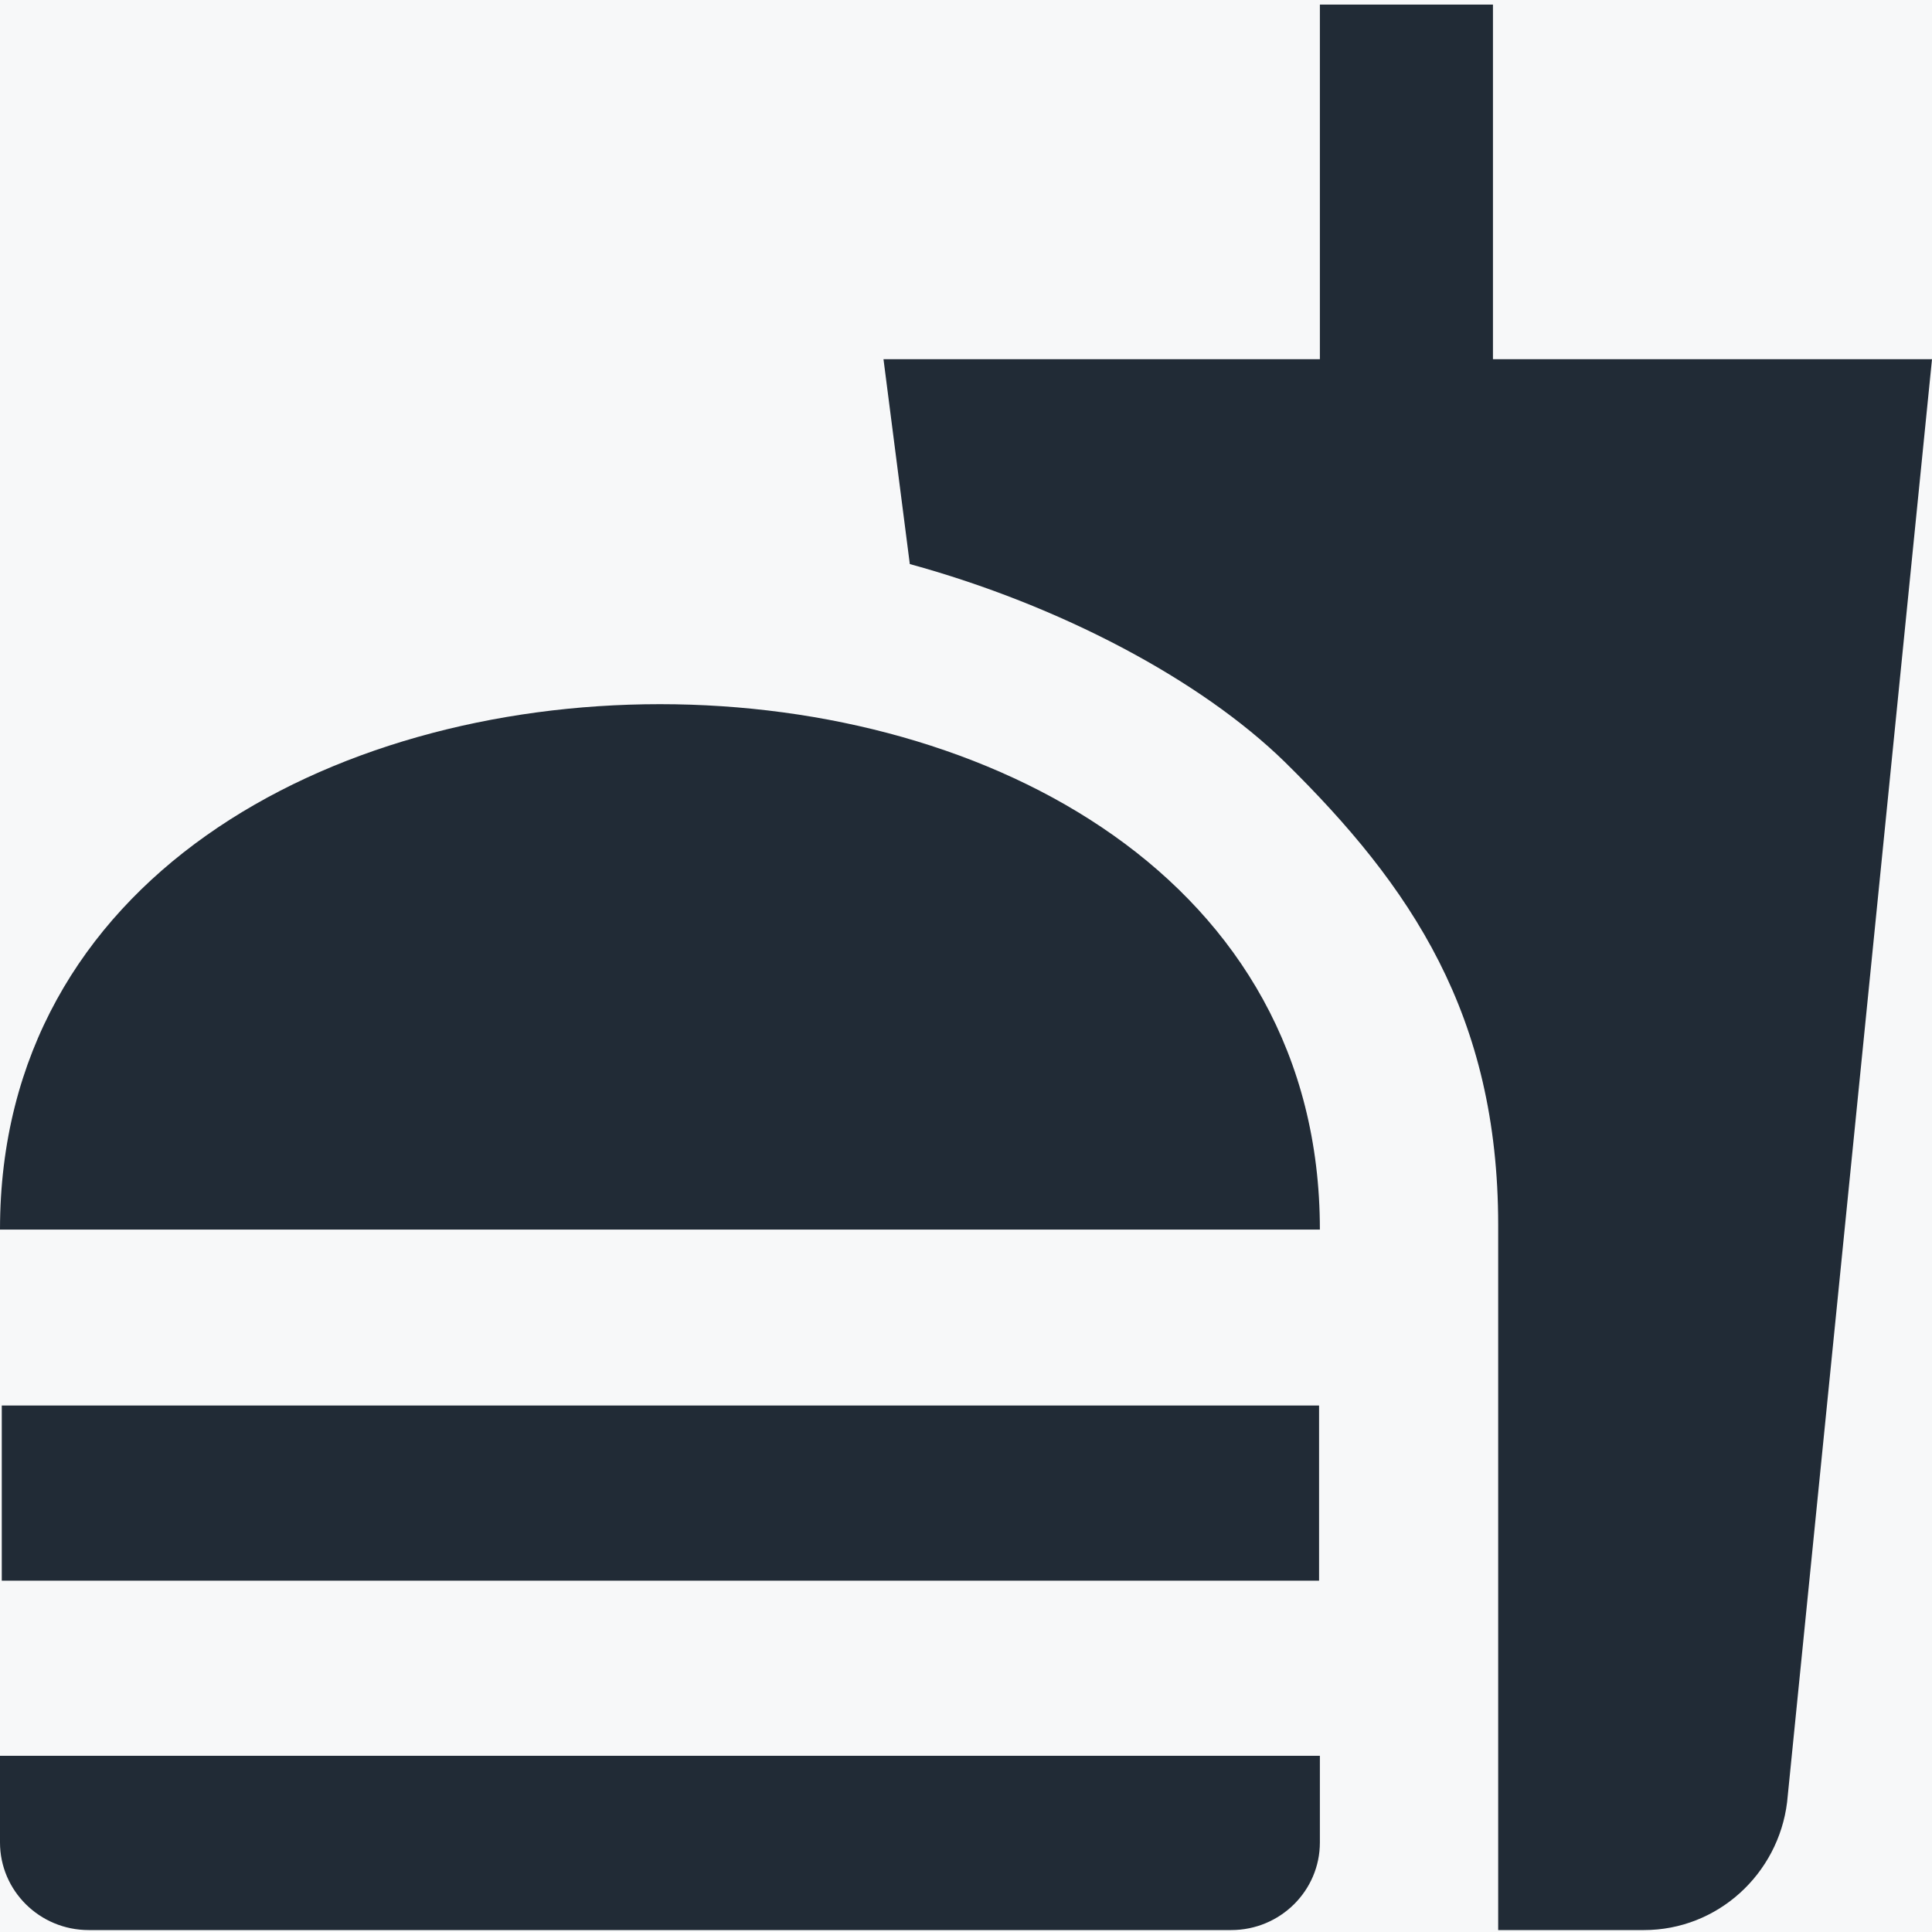 <svg width="24" height="24" viewBox="0 0 24 24" fill="none" xmlns="http://www.w3.org/2000/svg">
<rect width="24" height="24" fill="#F5F5F5"/>
<g id="Branch - List">
<rect id="Rectangle 21" x="-32" y="-322" width="1440" height="1024" fill="#F7F8F9"/>
<g id="Side Panel">
<rect id="Rectangle 2" x="-32" y="-322" width="280" height="1024" fill="white"/>
<rect id="Rectangle 11" x="-10" y="-12" width="240" height="50" rx="8" fill="#F7F8F9"/>
</g>
<path id="Vector" d="M18.611 23.976H20.422C21.338 23.976 22.091 23.279 22.2 22.387L24 4.462H18.546V0.057H16.396V4.462H10.975L11.302 7.007C13.167 7.518 14.913 8.443 15.96 9.465C17.531 11.01 18.611 12.609 18.611 15.219V23.976ZM0 22.888V21.811H16.396V22.888C16.396 23.486 15.905 23.976 15.294 23.976H1.102C0.491 23.976 0 23.486 0 22.888ZM16.396 15.274C16.396 6.572 0 6.572 0 15.274H16.396ZM0.022 17.46H16.386V19.636H0.022V17.46Z" fill="#212B36"/>
</g>
</svg>
